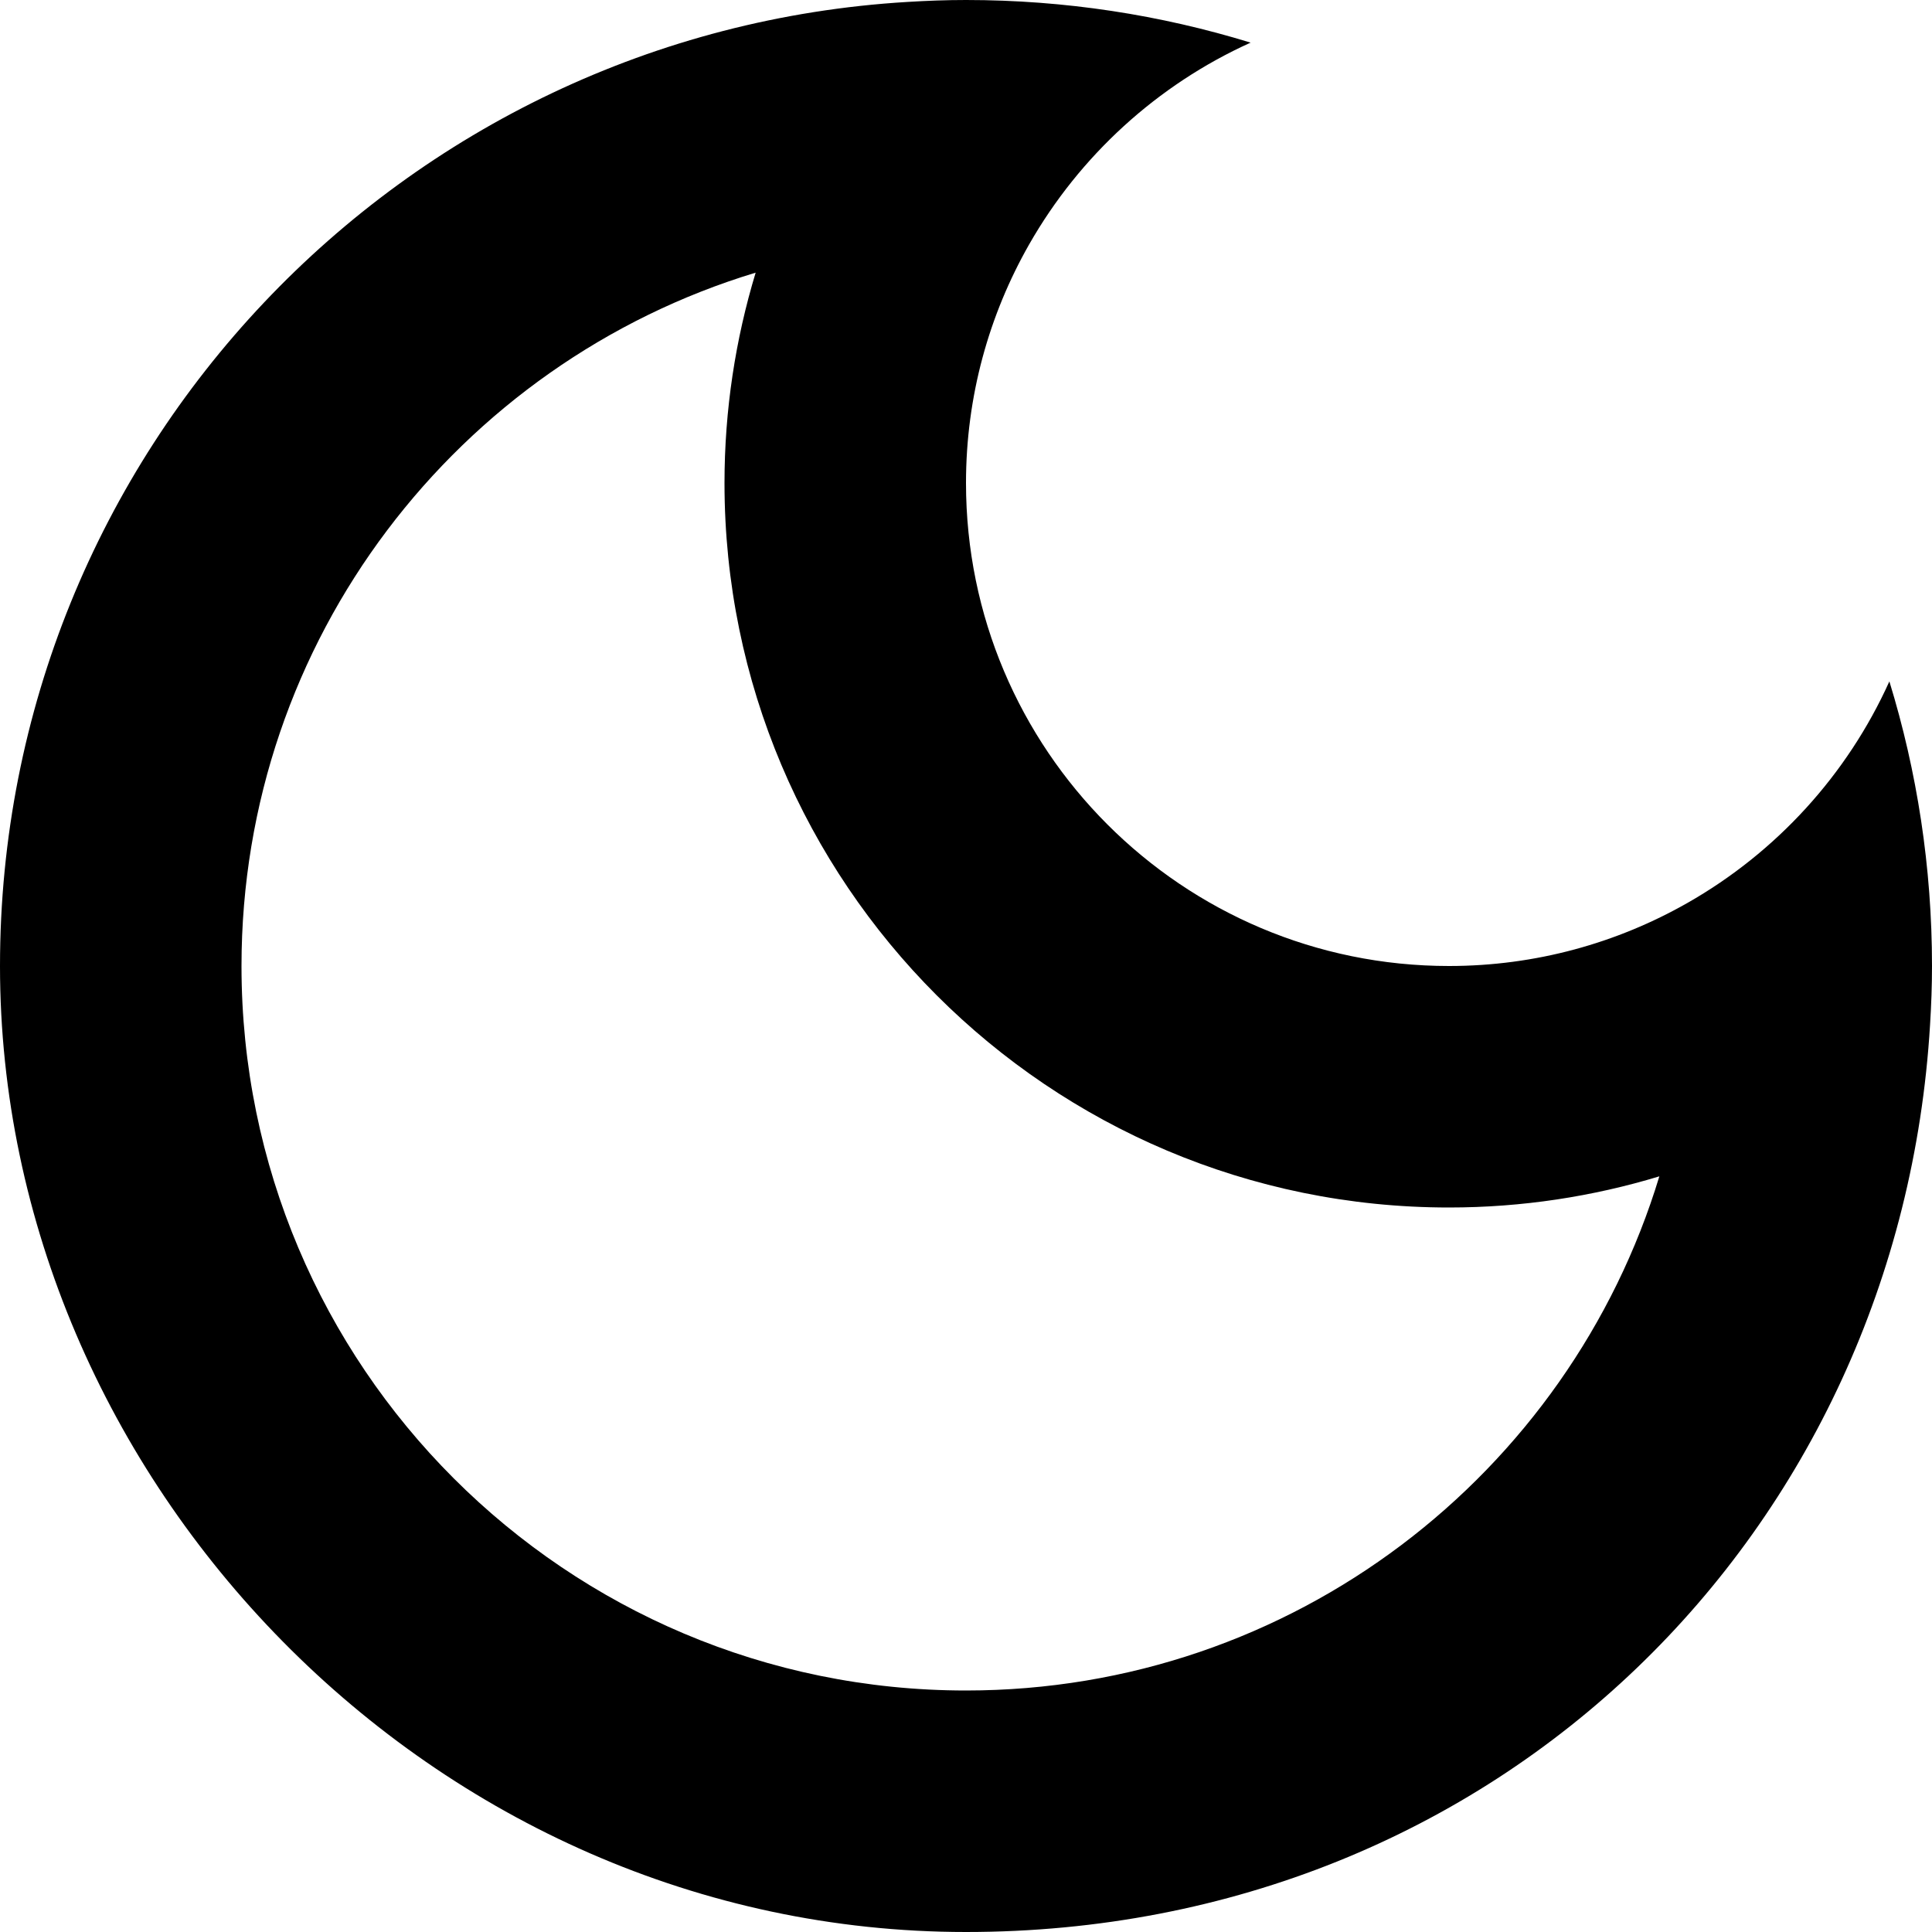 <svg width="160" height="160" viewBox="0 0 160 160" fill="none" xmlns="http://www.w3.org/2000/svg">
<path d="M156.47 56.43C152.98 64.17 147.1 70.59 139.76 74.77C133.93 78.09 127.19 80 120 80C97.91 80 80 62.09 80 40C80 32.81 81.91 26.07 85.23 20.24C89.41 12.91 95.83 7.03 103.57 3.53C96.12 1.24 88.21 0 80 0C78.37 0 76.76 0.06 75.15 0.16C33.23 2.67 0 37.45 0 80C0 122.55 35.82 160 80 160C124.18 160 157.33 126.77 159.84 84.85C159.94 83.24 160 81.63 160 80C160 71.8 158.76 63.88 156.47 56.43ZM80 140C46.86 140 20 113.14 20 80C20 52.92 37.94 30.04 62.58 22.58C60.91 28.09 60 33.94 60 40C60 73.14 86.86 100 120 100C126.06 100 131.91 99.09 137.42 97.42C129.95 122.06 107.07 140 80 140Z" fill="black"/>
</svg>